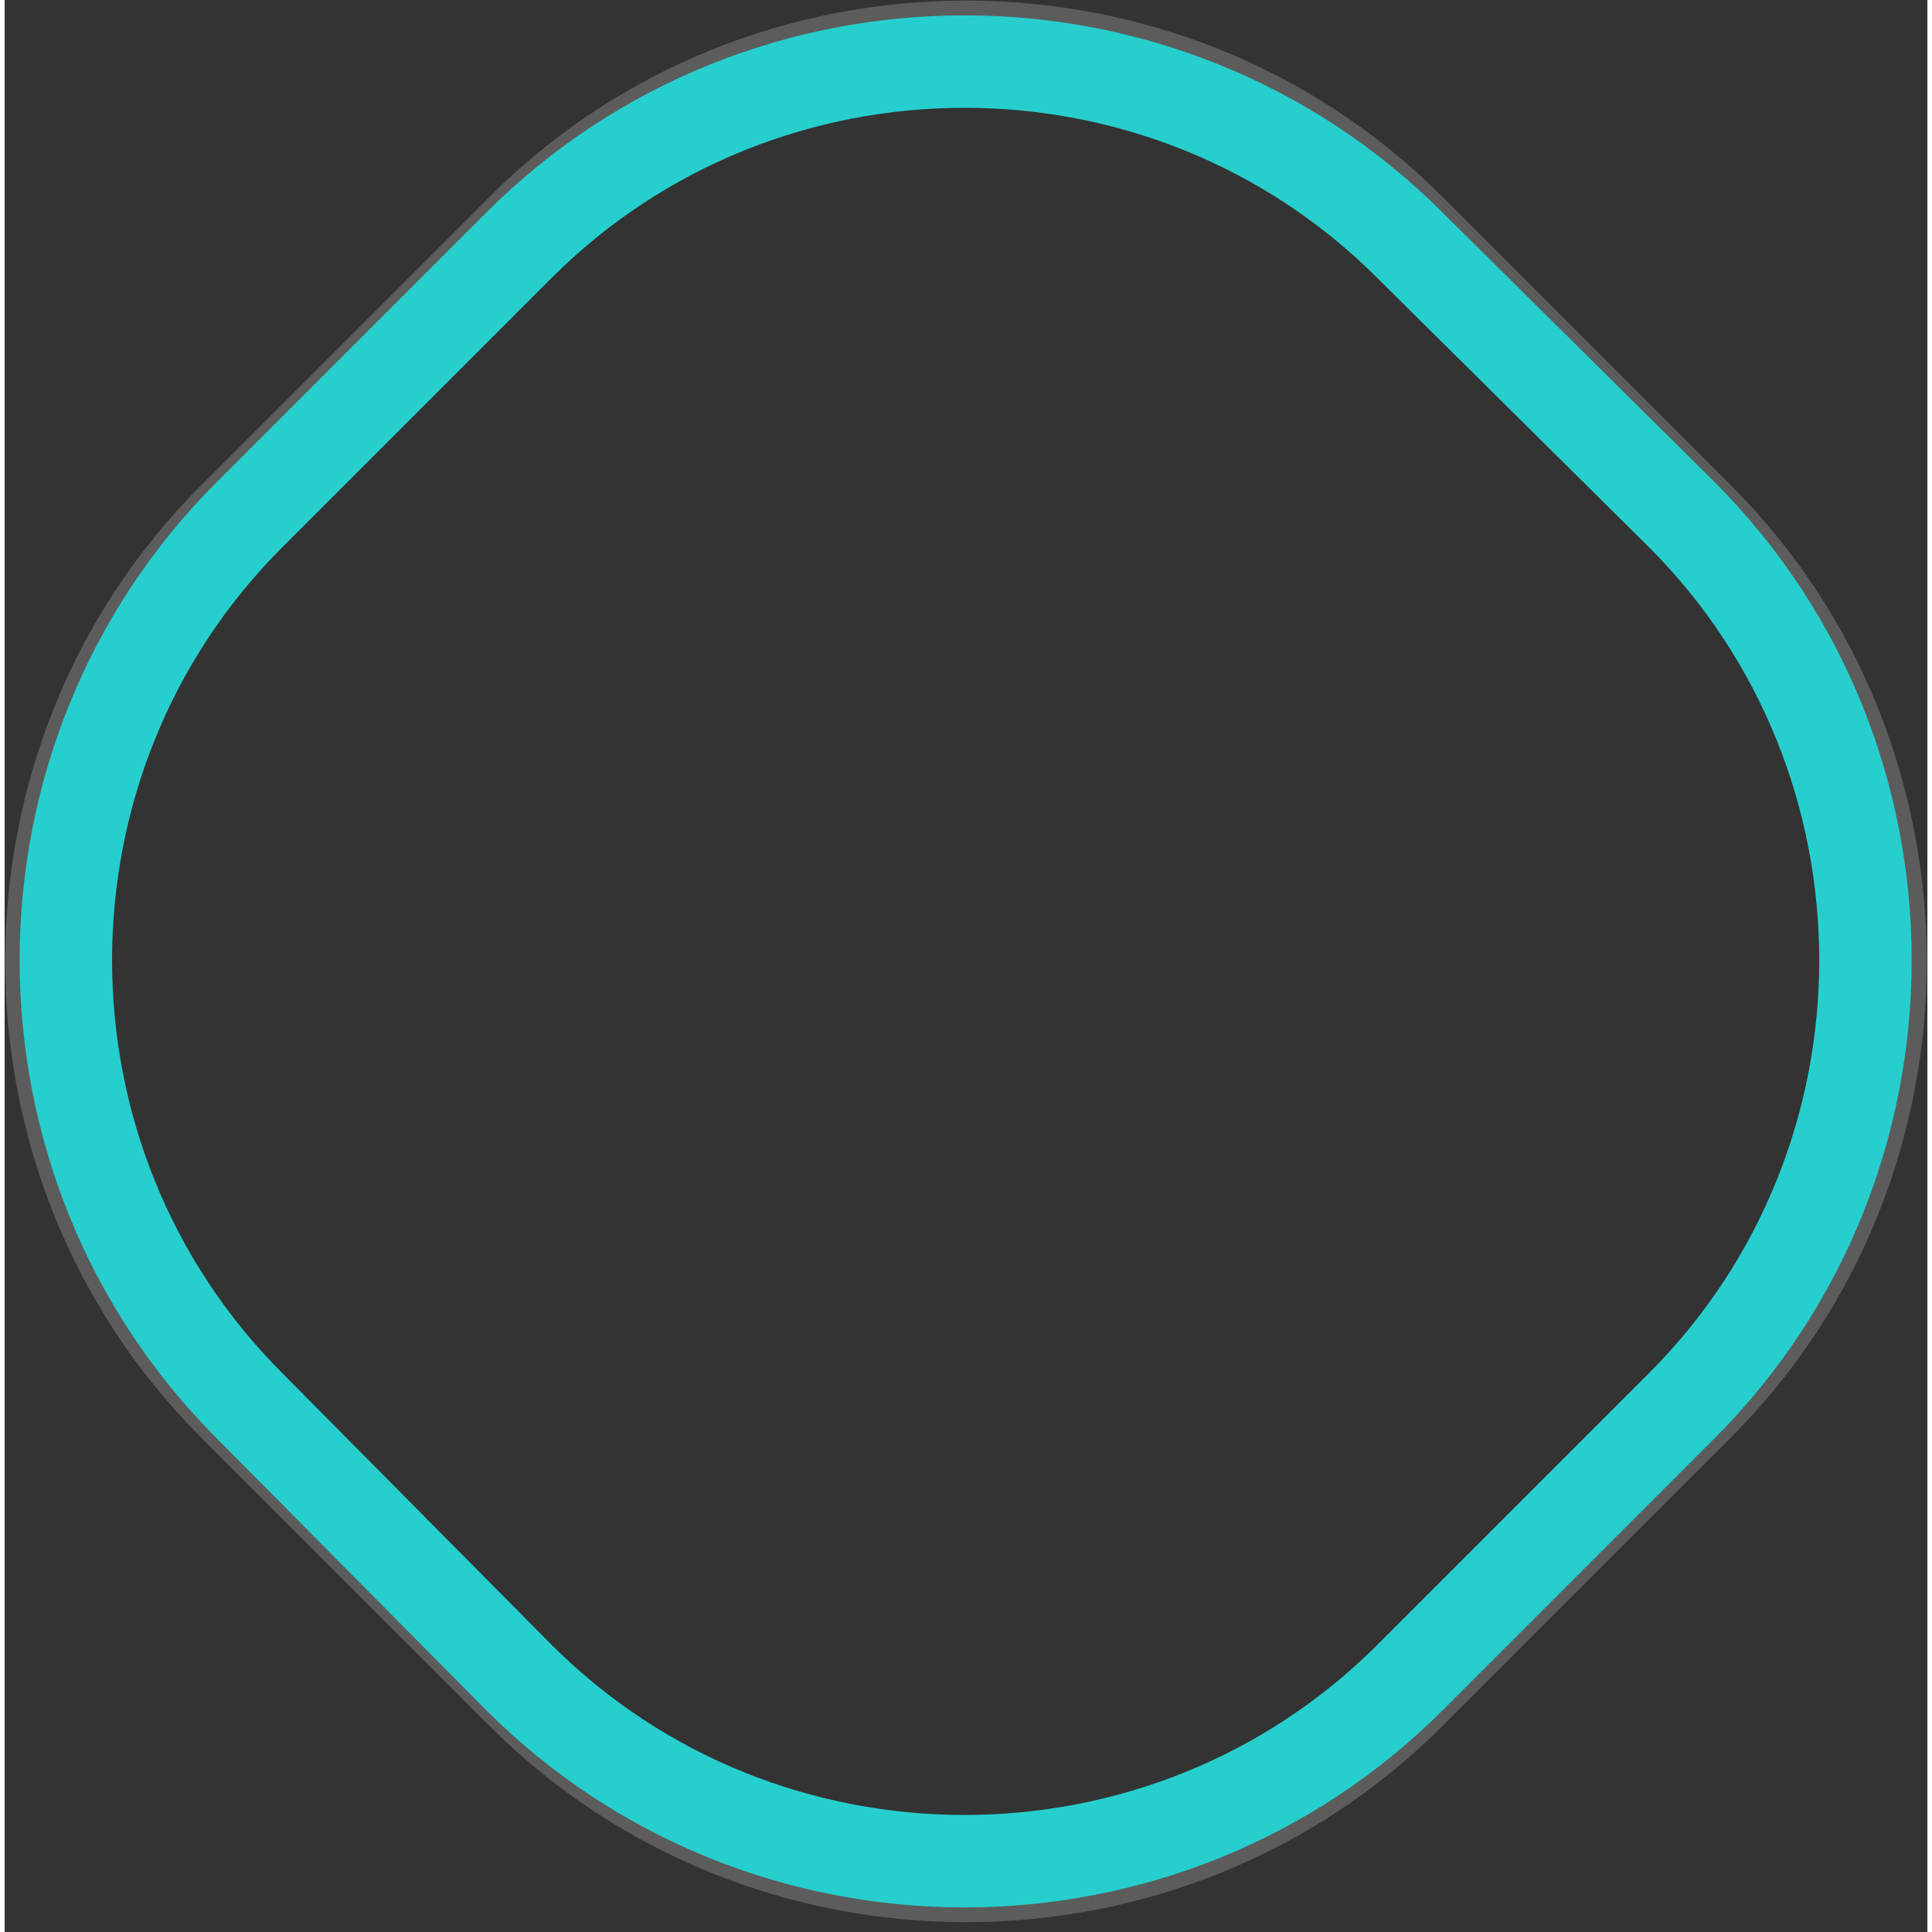 <svg id="level-progress-image" xmlns="http://www.w3.org/2000/svg" viewBox="0 0 83.2 83.6" width="83px" height="83px">
  <rect x="0" y="0" width="83.2" height="83.6" fill="#333333" stroke="none"/>
  <style>
    .st0{opacity:0.2;fill:#FFFFFF;enable-background:new ;} .st1{fill:none;stroke:#26CFCE;stroke-width:4;stroke-miterlimit:10;}
  </style>
  <path class="st0" d="M74.7 21L62.2 8.5C50.9-2.8 32.3-2.8 21 8.5L8.5 21c-11.3 11.3-11.3 29.9 0 41.2L21 74.7C32.3 86 50.9 86 62.2 74.7l12.5-12.5C86 50.9 86 32.3 74.7 21zm-3.3 39.1L60.1 71.4c-10.2 10.2-26.9 10.2-37.1 0L11.8 60.1C1.6 49.9 1.6 33.2 11.8 23L23 11.8c10.2-10.2 26.9-10.2 37.1 0L71.4 23c10.2 10.2 10.2 26.9 0 37.1z"/>
  <path id="progress-line" class="st1" d="M60.82 72.582c-10.606 10.605-27.968 10.605-38.572 0L10.603 60.834c-10.605-10.605-10.605-27.967 0-38.57l11.644-11.645C32.852.013 50.214.013 60.817 10.62l11.75 11.643c10.604 10.605 10.604 27.967 0 38.57l-11.748 11.75"/>
</svg>